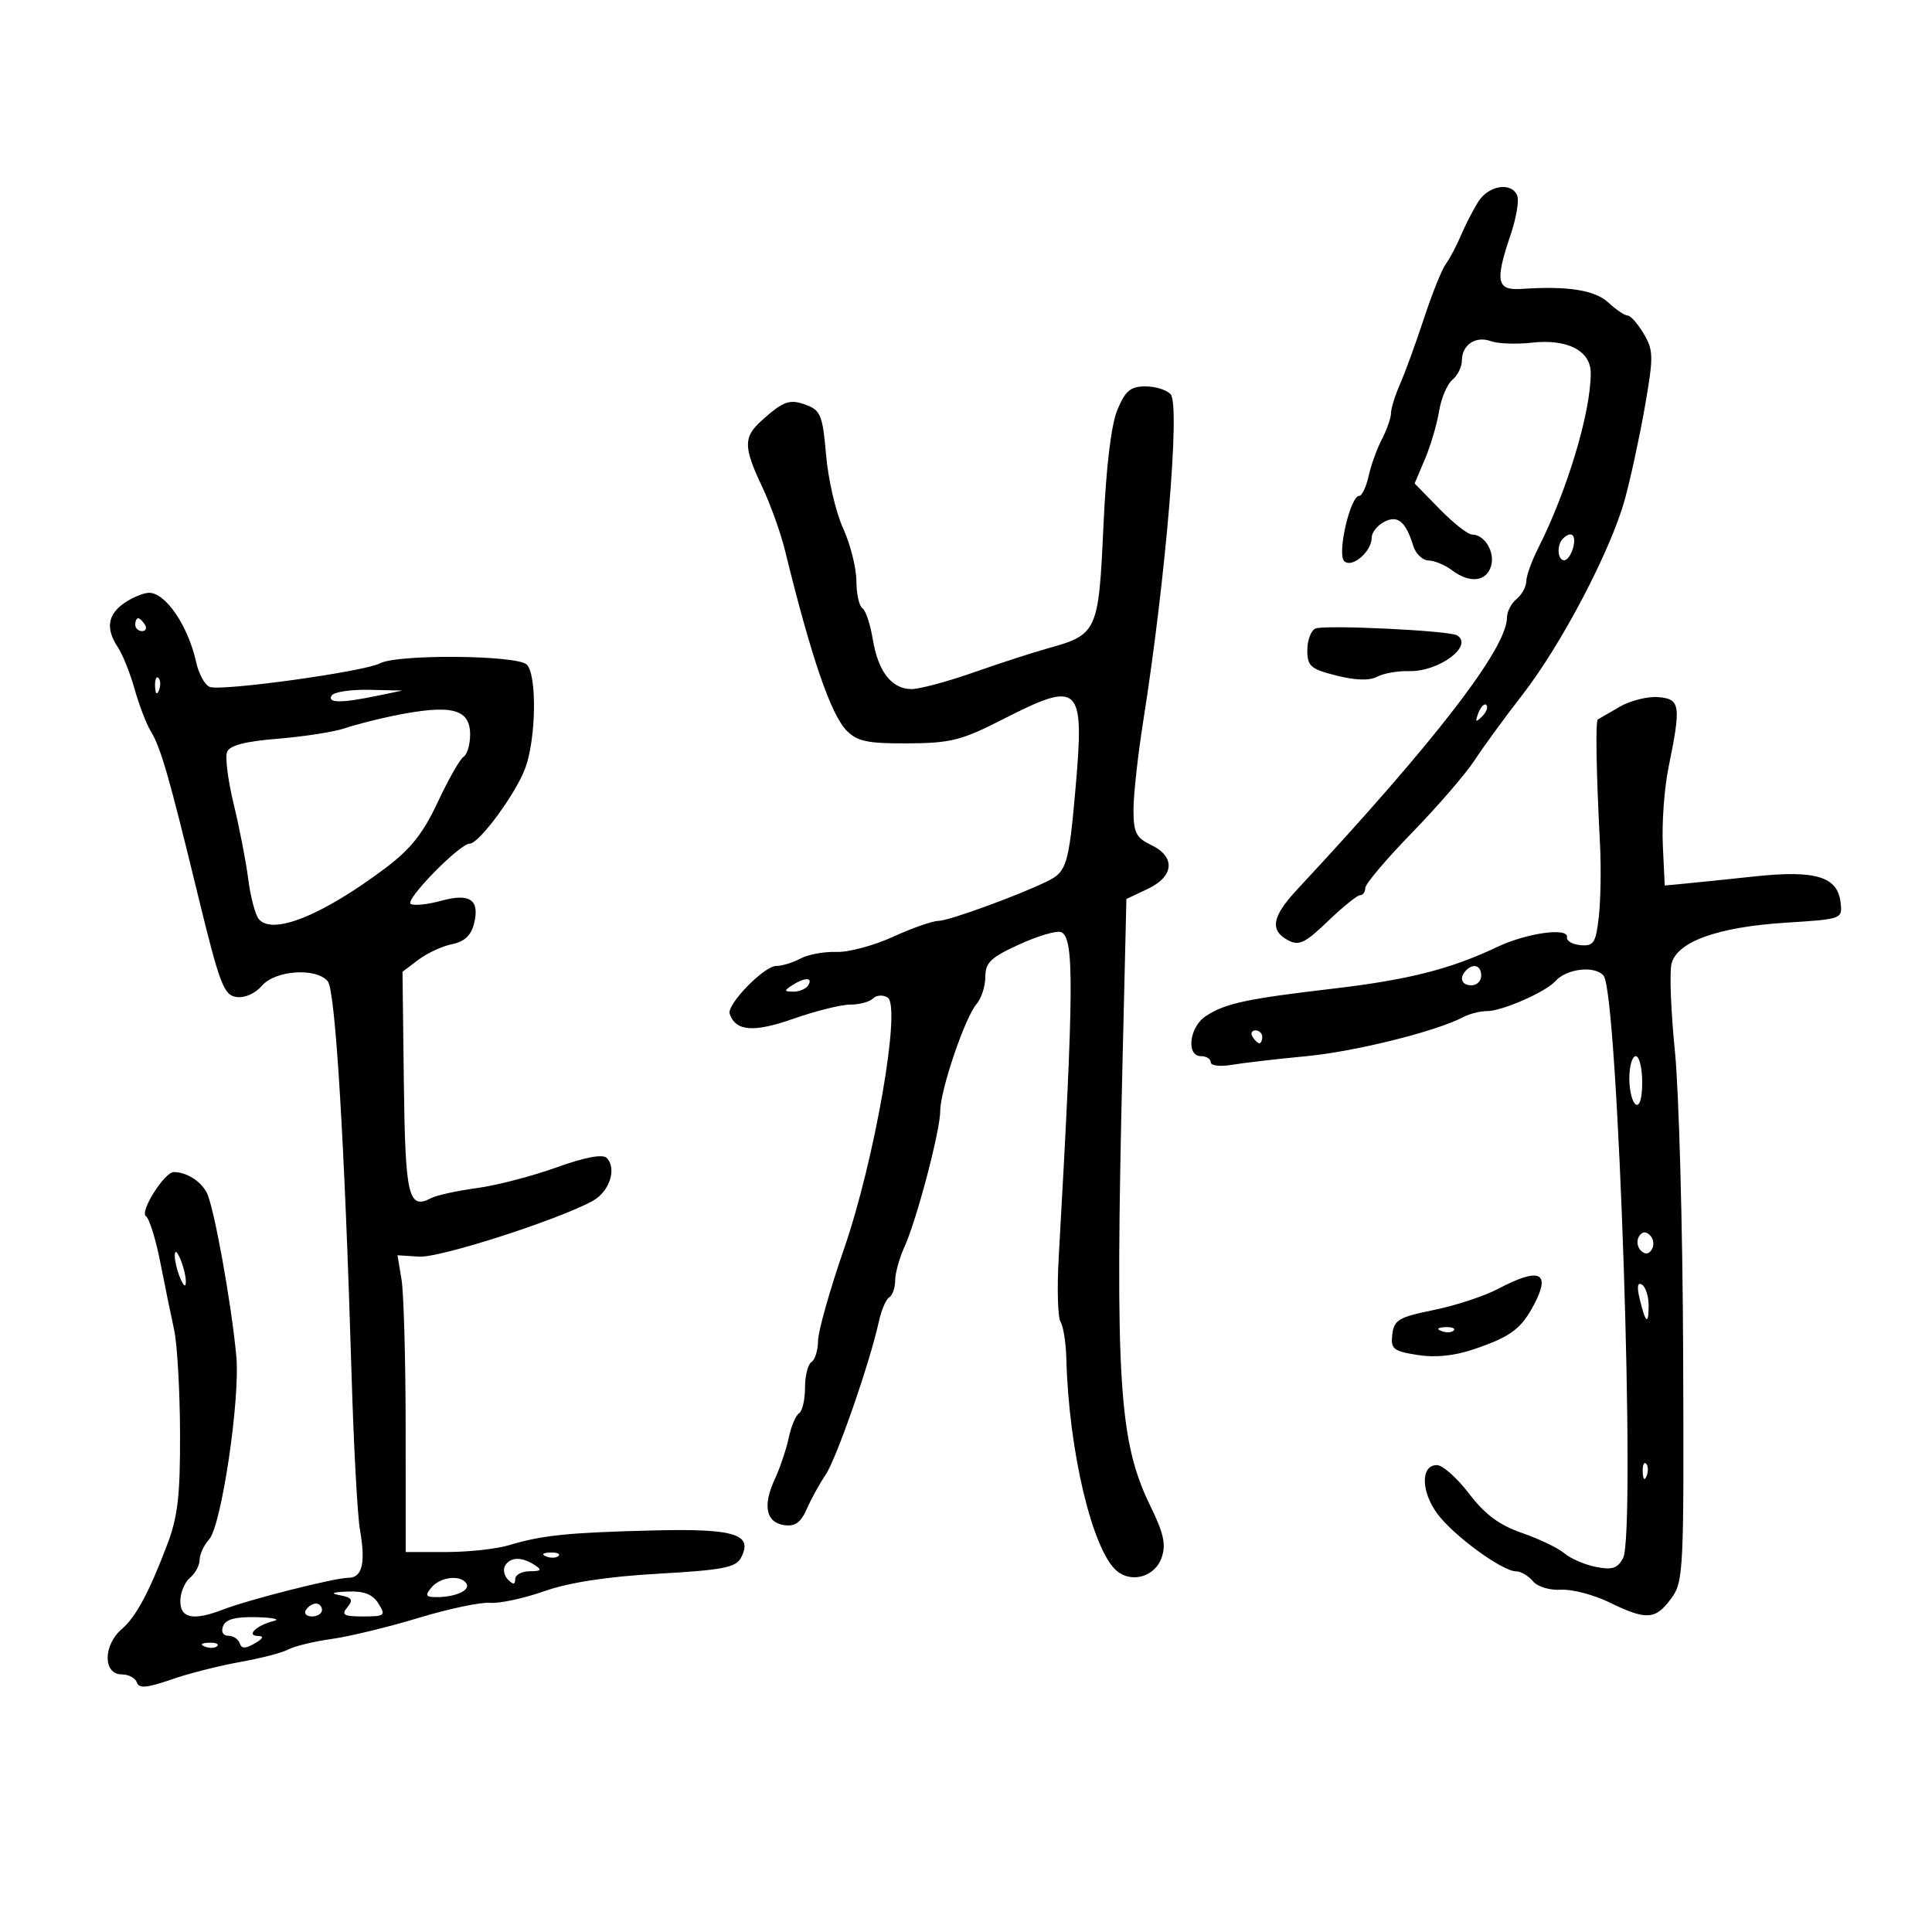 <svg xmlns="http://www.w3.org/2000/svg" width="300" height="300" viewBox="0 0 300 300" version="1.1">
	<path d="M 229.596 31.250 C 228.798 32.487, 227.575 34.850, 226.879 36.500 C 226.183 38.150, 225.114 40.175, 224.503 41 C 223.892 41.825, 222.356 45.650, 221.091 49.500 C 219.825 53.350, 218.161 57.918, 217.395 59.651 C 216.628 61.384, 215.997 63.409, 215.994 64.151 C 215.990 64.893, 215.358 66.707, 214.588 68.183 C 213.818 69.658, 212.885 72.246, 212.515 73.933 C 212.144 75.620, 211.485 77, 211.051 77 C 209.671 77, 207.598 85.998, 208.719 87.119 C 209.904 88.304, 213 85.661, 213 83.464 C 213 82.697, 213.853 81.614, 214.895 81.056 C 217.013 79.923, 218.281 80.952, 219.445 84.750 C 219.824 85.987, 220.892 87.014, 221.817 87.032 C 222.743 87.049, 224.374 87.724, 225.441 88.532 C 228.177 90.601, 230.753 90.355, 231.515 87.952 C 232.203 85.785, 230.552 83, 228.581 83 C 227.934 83, 225.664 81.216, 223.535 79.036 L 219.664 75.072 221.265 71.286 C 222.146 69.204, 223.133 65.858, 223.460 63.850 C 223.786 61.843, 224.716 59.651, 225.526 58.978 C 226.337 58.305, 227 56.965, 227 56 C 227 53.546, 229.129 52.112, 231.496 52.973 C 232.594 53.372, 235.434 53.480, 237.806 53.213 C 243.371 52.585, 246.997 54.440, 247.008 57.919 C 247.028 63.982, 243.365 76.186, 238.839 85.136 C 237.827 87.136, 237 89.443, 237 90.264 C 237 91.084, 236.325 92.315, 235.500 93 C 234.675 93.685, 234 94.984, 234 95.888 C 234 100.666, 222.800 115.184, 201.399 138.147 C 197.518 142.311, 197.134 144.466, 200.001 146.001 C 201.697 146.908, 202.644 146.456, 206.203 143.036 C 208.513 140.816, 210.762 139, 211.201 139 C 211.641 139, 212 138.496, 212 137.880 C 212 137.265, 215.255 133.416, 219.234 129.327 C 223.213 125.239, 227.600 120.159, 228.984 118.039 C 230.368 115.919, 233.704 111.350, 236.398 107.886 C 242.482 100.064, 250.136 85.452, 252.316 77.500 C 253.220 74.200, 254.622 67.707, 255.430 63.070 C 256.774 55.367, 256.757 54.397, 255.235 51.820 C 254.318 50.269, 253.197 49, 252.743 49 C 252.288 49, 250.950 48.100, 249.770 47 C 247.667 45.042, 243.426 44.371, 236.250 44.864 C 232.400 45.128, 232.112 43.685, 234.571 36.442 C 235.435 33.896, 235.900 31.181, 235.603 30.407 C 234.771 28.240, 231.214 28.740, 229.596 31.250 M 173.511 63.627 C 172.537 65.958, 171.760 72.445, 171.336 81.776 C 170.594 98.089, 170.387 98.544, 162.721 100.672 C 160.399 101.316, 155.194 103.004, 151.154 104.422 C 147.114 105.840, 142.796 107, 141.559 107 C 138.462 107, 136.347 104.287, 135.522 99.255 C 135.139 96.921, 134.415 94.757, 133.913 94.446 C 133.411 94.136, 132.990 92.221, 132.978 90.191 C 132.966 88.161, 132.034 84.475, 130.906 82 C 129.779 79.525, 128.595 74.425, 128.276 70.667 C 127.762 64.608, 127.421 63.730, 125.264 62.910 C 122.628 61.908, 121.682 62.234, 118.250 65.323 C 115.416 67.874, 115.430 69.422, 118.338 75.563 C 119.624 78.278, 121.228 82.750, 121.901 85.500 C 125.952 102.034, 129.023 110.996, 131.487 113.475 C 133.131 115.129, 134.768 115.466, 140.987 115.430 C 147.631 115.391, 149.336 114.959, 155.725 111.693 C 167.689 105.577, 168.425 106.277, 167.007 122.420 C 165.971 134.213, 165.629 135.355, 162.697 136.807 C 158.257 139.005, 147.295 143, 145.701 143 C 144.798 143, 141.625 144.113, 138.650 145.474 C 135.675 146.835, 131.712 147.891, 129.842 147.820 C 127.973 147.750, 125.473 148.212, 124.287 148.846 C 123.102 149.481, 121.402 150, 120.509 150 C 118.648 150, 112.828 155.983, 113.303 157.409 C 114.215 160.146, 117.005 160.368, 123.189 158.196 C 126.660 156.977, 130.648 155.984, 132.050 155.990 C 133.453 155.995, 135.031 155.569, 135.558 155.042 C 136.085 154.515, 137.107 154.448, 137.829 154.894 C 139.985 156.227, 135.829 180.149, 131.034 194 C 128.845 200.325, 127.041 206.711, 127.027 208.191 C 127.012 209.671, 126.550 211.160, 126 211.500 C 125.450 211.840, 125 213.640, 125 215.500 C 125 217.360, 124.585 219.139, 124.077 219.452 C 123.569 219.766, 122.847 221.480, 122.471 223.261 C 122.096 225.043, 121.123 227.935, 120.309 229.689 C 118.401 233.803, 118.939 236.417, 121.778 236.822 C 123.456 237.061, 124.354 236.419, 125.272 234.322 C 125.951 232.770, 127.270 230.375, 128.203 229 C 129.883 226.523, 135.106 211.495, 136.454 205.261 C 136.839 203.480, 137.569 201.766, 138.077 201.452 C 138.585 201.139, 139 199.964, 139 198.842 C 139 197.720, 139.643 195.384, 140.429 193.651 C 142.361 189.390, 146 175.570, 146 172.493 C 146 169.295, 149.845 157.975, 151.629 155.921 C 152.383 155.053, 153 153.153, 153 151.699 C 153 149.481, 153.845 148.669, 158.250 146.657 C 161.137 145.338, 164.063 144.474, 164.750 144.736 C 166.831 145.532, 166.778 153.194, 164.395 195.263 C 164.122 200.083, 164.252 204.583, 164.684 205.263 C 165.116 205.944, 165.521 208.525, 165.584 211 C 165.946 225.297, 169.639 240.796, 173.433 243.945 C 175.757 245.874, 179.351 244.811, 180.373 241.892 C 181.090 239.844, 180.713 238.113, 178.618 233.830 C 173.725 223.830, 173.130 214.354, 174.302 165.047 L 174.907 139.594 178.203 138.038 C 182.333 136.088, 182.576 133.043, 178.750 131.209 C 176.394 130.080, 176.001 129.289, 176.007 125.695 C 176.011 123.388, 176.691 117.225, 177.518 112 C 181.001 89.986, 183.274 63.035, 181.796 61.254 C 181.224 60.564, 179.466 60, 177.891 60 C 175.544 60, 174.753 60.655, 173.511 63.627 M 242.667 83.667 C 241.697 84.637, 241.850 87, 242.883 87 C 243.369 87, 244.002 86.100, 244.290 85 C 244.804 83.034, 243.978 82.356, 242.667 83.667 M 19.250 93.674 C 16.698 95.455, 16.398 97.653, 18.315 100.527 C 19.039 101.612, 20.203 104.525, 20.902 107 C 21.601 109.475, 22.720 112.400, 23.388 113.500 C 24.976 116.113, 26.186 120.309, 30.736 139 C 34.103 152.827, 34.748 154.534, 36.710 154.814 C 37.998 154.997, 39.643 154.271, 40.677 153.064 C 42.745 150.650, 49.107 150.219, 50.894 152.373 C 52.084 153.806, 53.520 177.542, 54.592 213.500 C 54.920 224.500, 55.503 235.300, 55.888 237.500 C 56.804 242.735, 56.260 245, 54.087 245 C 51.982 245, 38.680 248.368, 34.685 249.912 C 30.048 251.704, 28 251.309, 28 248.622 C 28 247.315, 28.675 245.685, 29.500 245 C 30.325 244.315, 31 243.058, 31 242.206 C 31 241.354, 31.664 239.924, 32.475 239.028 C 34.387 236.915, 37.310 217.248, 36.697 210.614 C 35.932 202.324, 33.199 187.240, 32.086 185.160 C 31.120 183.357, 28.931 182, 26.986 182 C 25.538 182, 21.651 188.162, 22.664 188.853 C 23.185 189.209, 24.186 192.425, 24.888 196 C 25.591 199.575, 26.559 204.300, 27.039 206.500 C 27.520 208.700, 27.932 215.900, 27.956 222.500 C 27.991 232.260, 27.615 235.510, 25.944 239.908 C 23.143 247.277, 21.092 251.088, 18.933 252.940 C 15.986 255.467, 15.976 260, 18.917 260 C 19.971 260, 21.022 260.563, 21.252 261.250 C 21.575 262.213, 22.799 262.109, 26.586 260.796 C 29.289 259.858, 34.089 258.636, 37.254 258.079 C 40.418 257.522, 43.793 256.646, 44.754 256.132 C 45.714 255.618, 48.750 254.883, 51.500 254.499 C 54.250 254.115, 60.325 252.642, 65 251.224 C 69.675 249.807, 74.672 248.754, 76.104 248.884 C 77.536 249.014, 81.321 248.202, 84.515 247.079 C 88.378 245.722, 94.303 244.813, 102.208 244.366 C 112.144 243.805, 114.249 243.403, 115.045 241.917 C 117.020 238.226, 114.141 237.328, 101.354 237.647 C 88.205 237.974, 84.161 238.390, 79.007 239.946 C 77.085 240.526, 72.698 241, 69.257 241 L 63 241 62.989 221.750 C 62.983 211.162, 62.696 200.794, 62.352 198.709 L 61.725 194.919 65.113 195.131 C 68.294 195.331, 86.459 189.497, 92 186.497 C 94.640 185.067, 95.832 181.432, 94.197 179.797 C 93.568 179.168, 90.806 179.695, 86.363 181.292 C 82.588 182.649, 77.025 184.090, 74 184.495 C 70.975 184.899, 67.801 185.597, 66.946 186.045 C 63.418 187.896, 62.925 185.810, 62.710 168.114 L 62.500 150.897 64.968 149.030 C 66.325 148.003, 68.676 146.915, 70.191 146.612 C 72.096 146.231, 73.148 145.257, 73.600 143.457 C 74.541 139.708, 72.994 138.632, 68.464 139.882 C 66.387 140.456, 64.276 140.670, 63.773 140.359 C 62.809 139.764, 71.387 131, 72.934 131 C 74.415 131, 80.192 123.117, 81.600 119.175 C 83.259 114.530, 83.381 104.781, 81.800 103.200 C 80.312 101.712, 61.704 101.553, 58.992 103.004 C 56.590 104.290, 34.393 107.365, 32.568 106.664 C 31.809 106.373, 30.864 104.657, 30.467 102.850 C 29.216 97.153, 25.676 91.968, 23.095 92.052 C 22.218 92.081, 20.488 92.811, 19.250 93.674 M 21 97 C 21 97.550, 21.477 98, 22.059 98 C 22.641 98, 22.840 97.550, 22.500 97 C 22.160 96.450, 21.684 96, 21.441 96 C 21.198 96, 21 96.450, 21 97 M 204.250 97.604 C 203.563 97.914, 203 99.426, 203 100.965 C 203 103.449, 203.508 103.890, 207.526 104.902 C 210.490 105.649, 212.672 105.711, 213.845 105.083 C 214.831 104.555, 217.045 104.163, 218.765 104.212 C 223.411 104.344, 228.886 100.280, 226.250 98.656 C 225.046 97.914, 205.624 96.986, 204.250 97.604 M 24.079 106.583 C 24.127 107.748, 24.364 107.985, 24.683 107.188 C 24.972 106.466, 24.936 105.603, 24.604 105.271 C 24.272 104.939, 24.036 105.529, 24.079 106.583 M 51.500 108 C 50.771 109.180, 52.986 109.198, 58.500 108.057 L 62.500 107.230 57.309 107.115 C 54.454 107.052, 51.840 107.450, 51.500 108 M 251.500 109.751 C 249.850 110.713, 248.329 111.596, 248.120 111.713 C 247.727 111.934, 247.858 119.689, 248.448 131.097 C 248.635 134.725, 248.554 139.778, 248.267 142.325 C 247.806 146.416, 247.476 146.934, 245.443 146.766 C 244.177 146.661, 243.222 146.109, 243.321 145.538 C 243.593 143.962, 237.055 144.872, 232.476 147.048 C 225.252 150.480, 218.692 152.146, 207 153.516 C 193.528 155.096, 190.297 155.792, 187.250 157.769 C 184.680 159.438, 184.131 164, 186.500 164 C 187.325 164, 188 164.429, 188 164.952 C 188 165.476, 189.463 165.656, 191.250 165.351 C 193.037 165.046, 198.231 164.443, 202.790 164.011 C 210.418 163.288, 223.068 160.137, 227.236 157.923 C 228.191 157.415, 229.864 157, 230.953 157 C 233.252 157, 240.039 154.021, 241.500 152.370 C 243.253 150.389, 247.660 149.886, 249.010 151.512 C 251.256 154.218, 254.056 238.157, 252.027 241.949 C 251.175 243.541, 250.325 243.815, 247.805 243.311 C 246.069 242.964, 243.870 242.013, 242.918 241.198 C 241.966 240.382, 239.008 238.963, 236.344 238.042 C 232.814 236.822, 230.586 235.168, 228.120 231.935 C 226.259 229.496, 224.009 227.500, 223.119 227.500 C 220.591 227.500, 220.628 231.576, 223.186 235.048 C 225.694 238.450, 233.283 244, 235.428 244 C 236.158 244, 237.323 244.685, 238.018 245.522 C 238.736 246.387, 240.623 246.962, 242.391 246.854 C 244.101 246.749, 247.497 247.640, 249.938 248.832 C 255.648 251.622, 257.063 251.531, 259.500 248.219 C 261.418 245.611, 261.494 244.047, 261.358 210 C 261.280 190.475, 260.706 169.449, 260.082 163.275 C 259.459 157.101, 259.221 150.968, 259.553 149.646 C 260.413 146.217, 266.742 143.945, 277.303 143.275 C 286.073 142.719, 286.104 142.707, 285.803 140.116 C 285.338 136.119, 281.917 135.083, 272.500 136.086 C 268.100 136.555, 263.150 137.065, 261.500 137.219 L 258.500 137.500 258.202 131.236 C 258.038 127.791, 258.431 122.391, 259.075 119.236 C 261.064 109.487, 260.928 108.536, 257.500 108.251 C 255.850 108.114, 253.150 108.789, 251.500 109.751 M 229.564 110.707 C 229.022 112.132, 229.136 112.247, 230.124 111.267 C 230.808 110.588, 231.115 109.781, 230.807 109.474 C 230.499 109.166, 229.940 109.721, 229.564 110.707 M 61 111.162 C 58.525 111.669, 55.150 112.540, 53.500 113.097 C 51.850 113.654, 47.197 114.378, 43.161 114.706 C 38.011 115.124, 35.652 115.744, 35.252 116.784 C 34.940 117.600, 35.408 121.244, 36.293 124.883 C 37.178 128.523, 38.192 133.750, 38.545 136.500 C 38.898 139.250, 39.634 142.043, 40.181 142.708 C 42.286 145.266, 49.995 142.179, 59.743 134.874 C 63.759 131.865, 65.688 129.446, 67.982 124.539 C 69.629 121.015, 71.432 117.851, 71.989 117.507 C 72.545 117.163, 73 115.611, 73 114.058 C 73 110.017, 70.055 109.307, 61 111.162 M 227.667 150.667 C 226.516 151.817, 226.938 153, 228.500 153 C 229.325 153, 230 152.325, 230 151.500 C 230 149.938, 228.817 149.516, 227.667 150.667 M 123 153 C 121.707 153.835, 121.734 153.971, 123.191 153.985 C 124.121 153.993, 125.160 153.550, 125.500 153 C 126.282 151.734, 124.958 151.734, 123 153 M 194.500 161 C 194.840 161.550, 195.316 162, 195.559 162 C 195.802 162, 196 161.550, 196 161 C 196 160.450, 195.523 160, 194.941 160 C 194.359 160, 194.160 160.450, 194.500 161 M 253 167.441 C 253 169.334, 253.450 171.160, 254 171.500 C 254.604 171.873, 255 170.510, 255 168.059 C 255 165.827, 254.550 164, 254 164 C 253.450 164, 253 165.548, 253 167.441 M 254.500 192 C 254.101 192.646, 254.224 193.624, 254.774 194.174 C 255.441 194.841, 256.016 194.783, 256.500 194 C 256.899 193.354, 256.776 192.376, 256.226 191.826 C 255.559 191.159, 254.984 191.217, 254.500 192 M 27.141 195 C 27.141 195.825, 27.527 197.400, 28 198.500 C 28.542 199.761, 28.859 199.945, 28.859 199 C 28.859 198.175, 28.473 196.600, 28 195.500 C 27.458 194.239, 27.141 194.055, 27.141 195 M 232.624 200.133 C 230.492 201.257, 225.992 202.736, 222.624 203.420 C 217.212 204.519, 216.465 204.958, 216.197 207.195 C 215.925 209.465, 216.328 209.797, 220.086 210.398 C 222.869 210.843, 225.829 210.542, 228.889 209.502 C 234.642 207.547, 236.272 206.315, 238.306 202.377 C 240.824 197.504, 238.985 196.778, 232.624 200.133 M 254.601 201.666 C 255.521 205.498, 256 205.860, 256 202.726 C 256 201.291, 255.532 199.829, 254.960 199.475 C 254.278 199.054, 254.154 199.808, 254.601 201.666 M 223.813 206.683 C 224.534 206.972, 225.397 206.936, 225.729 206.604 C 226.061 206.272, 225.471 206.036, 224.417 206.079 C 223.252 206.127, 223.015 206.364, 223.813 206.683 M 255.079 228.583 C 255.127 229.748, 255.364 229.985, 255.683 229.188 C 255.972 228.466, 255.936 227.603, 255.604 227.271 C 255.272 226.939, 255.036 227.529, 255.079 228.583 M 84.813 241.683 C 85.534 241.972, 86.397 241.936, 86.729 241.604 C 87.061 241.272, 86.471 241.036, 85.417 241.079 C 84.252 241.127, 84.015 241.364, 84.813 241.683 M 78.446 243.087 C 78.077 243.685, 78.275 244.675, 78.887 245.287 C 79.704 246.104, 80 246.081, 80 245.200 C 80 244.540, 81.013 243.993, 82.250 243.985 C 84.069 243.972, 84.213 243.784, 83 243 C 81.014 241.717, 79.273 241.750, 78.446 243.087 M 67 246.500 C 65.963 247.750, 66.095 248, 67.796 248 C 70.734 248, 73.079 246.936, 72.435 245.895 C 71.567 244.491, 68.372 244.847, 67 246.500 M 52.808 247.713 C 54.676 248.070, 54.891 248.426, 53.936 249.577 C 52.952 250.763, 53.359 251, 56.386 251 C 59.767 251, 59.931 250.862, 58.768 249 C 57.870 247.562, 56.534 247.038, 54.009 247.136 C 51.565 247.231, 51.200 247.406, 52.808 247.713 M 47.500 250 C 47.160 250.550, 47.584 251, 48.441 251 C 49.298 251, 50 250.550, 50 250 C 50 249.450, 49.577 249, 49.059 249 C 48.541 249, 47.840 249.450, 47.500 250 M 34.638 252.500 C 34.297 253.388, 34.628 254, 35.448 254 C 36.210 254, 37.007 254.522, 37.220 255.160 C 37.509 256.028, 38.096 256.036, 39.553 255.190 C 40.882 254.419, 41.040 254.051, 40.050 254.030 C 38.133 253.990, 39.872 252.345, 42.500 251.713 C 43.600 251.448, 42.411 251.180, 39.857 251.116 C 36.573 251.034, 35.046 251.439, 34.638 252.500 M 31.813 255.683 C 32.534 255.972, 33.397 255.936, 33.729 255.604 C 34.061 255.272, 33.471 255.036, 32.417 255.079 C 31.252 255.127, 31.015 255.364, 31.813 255.683" stroke="none" fill="black" fill-rule="evenodd"/>
</svg>